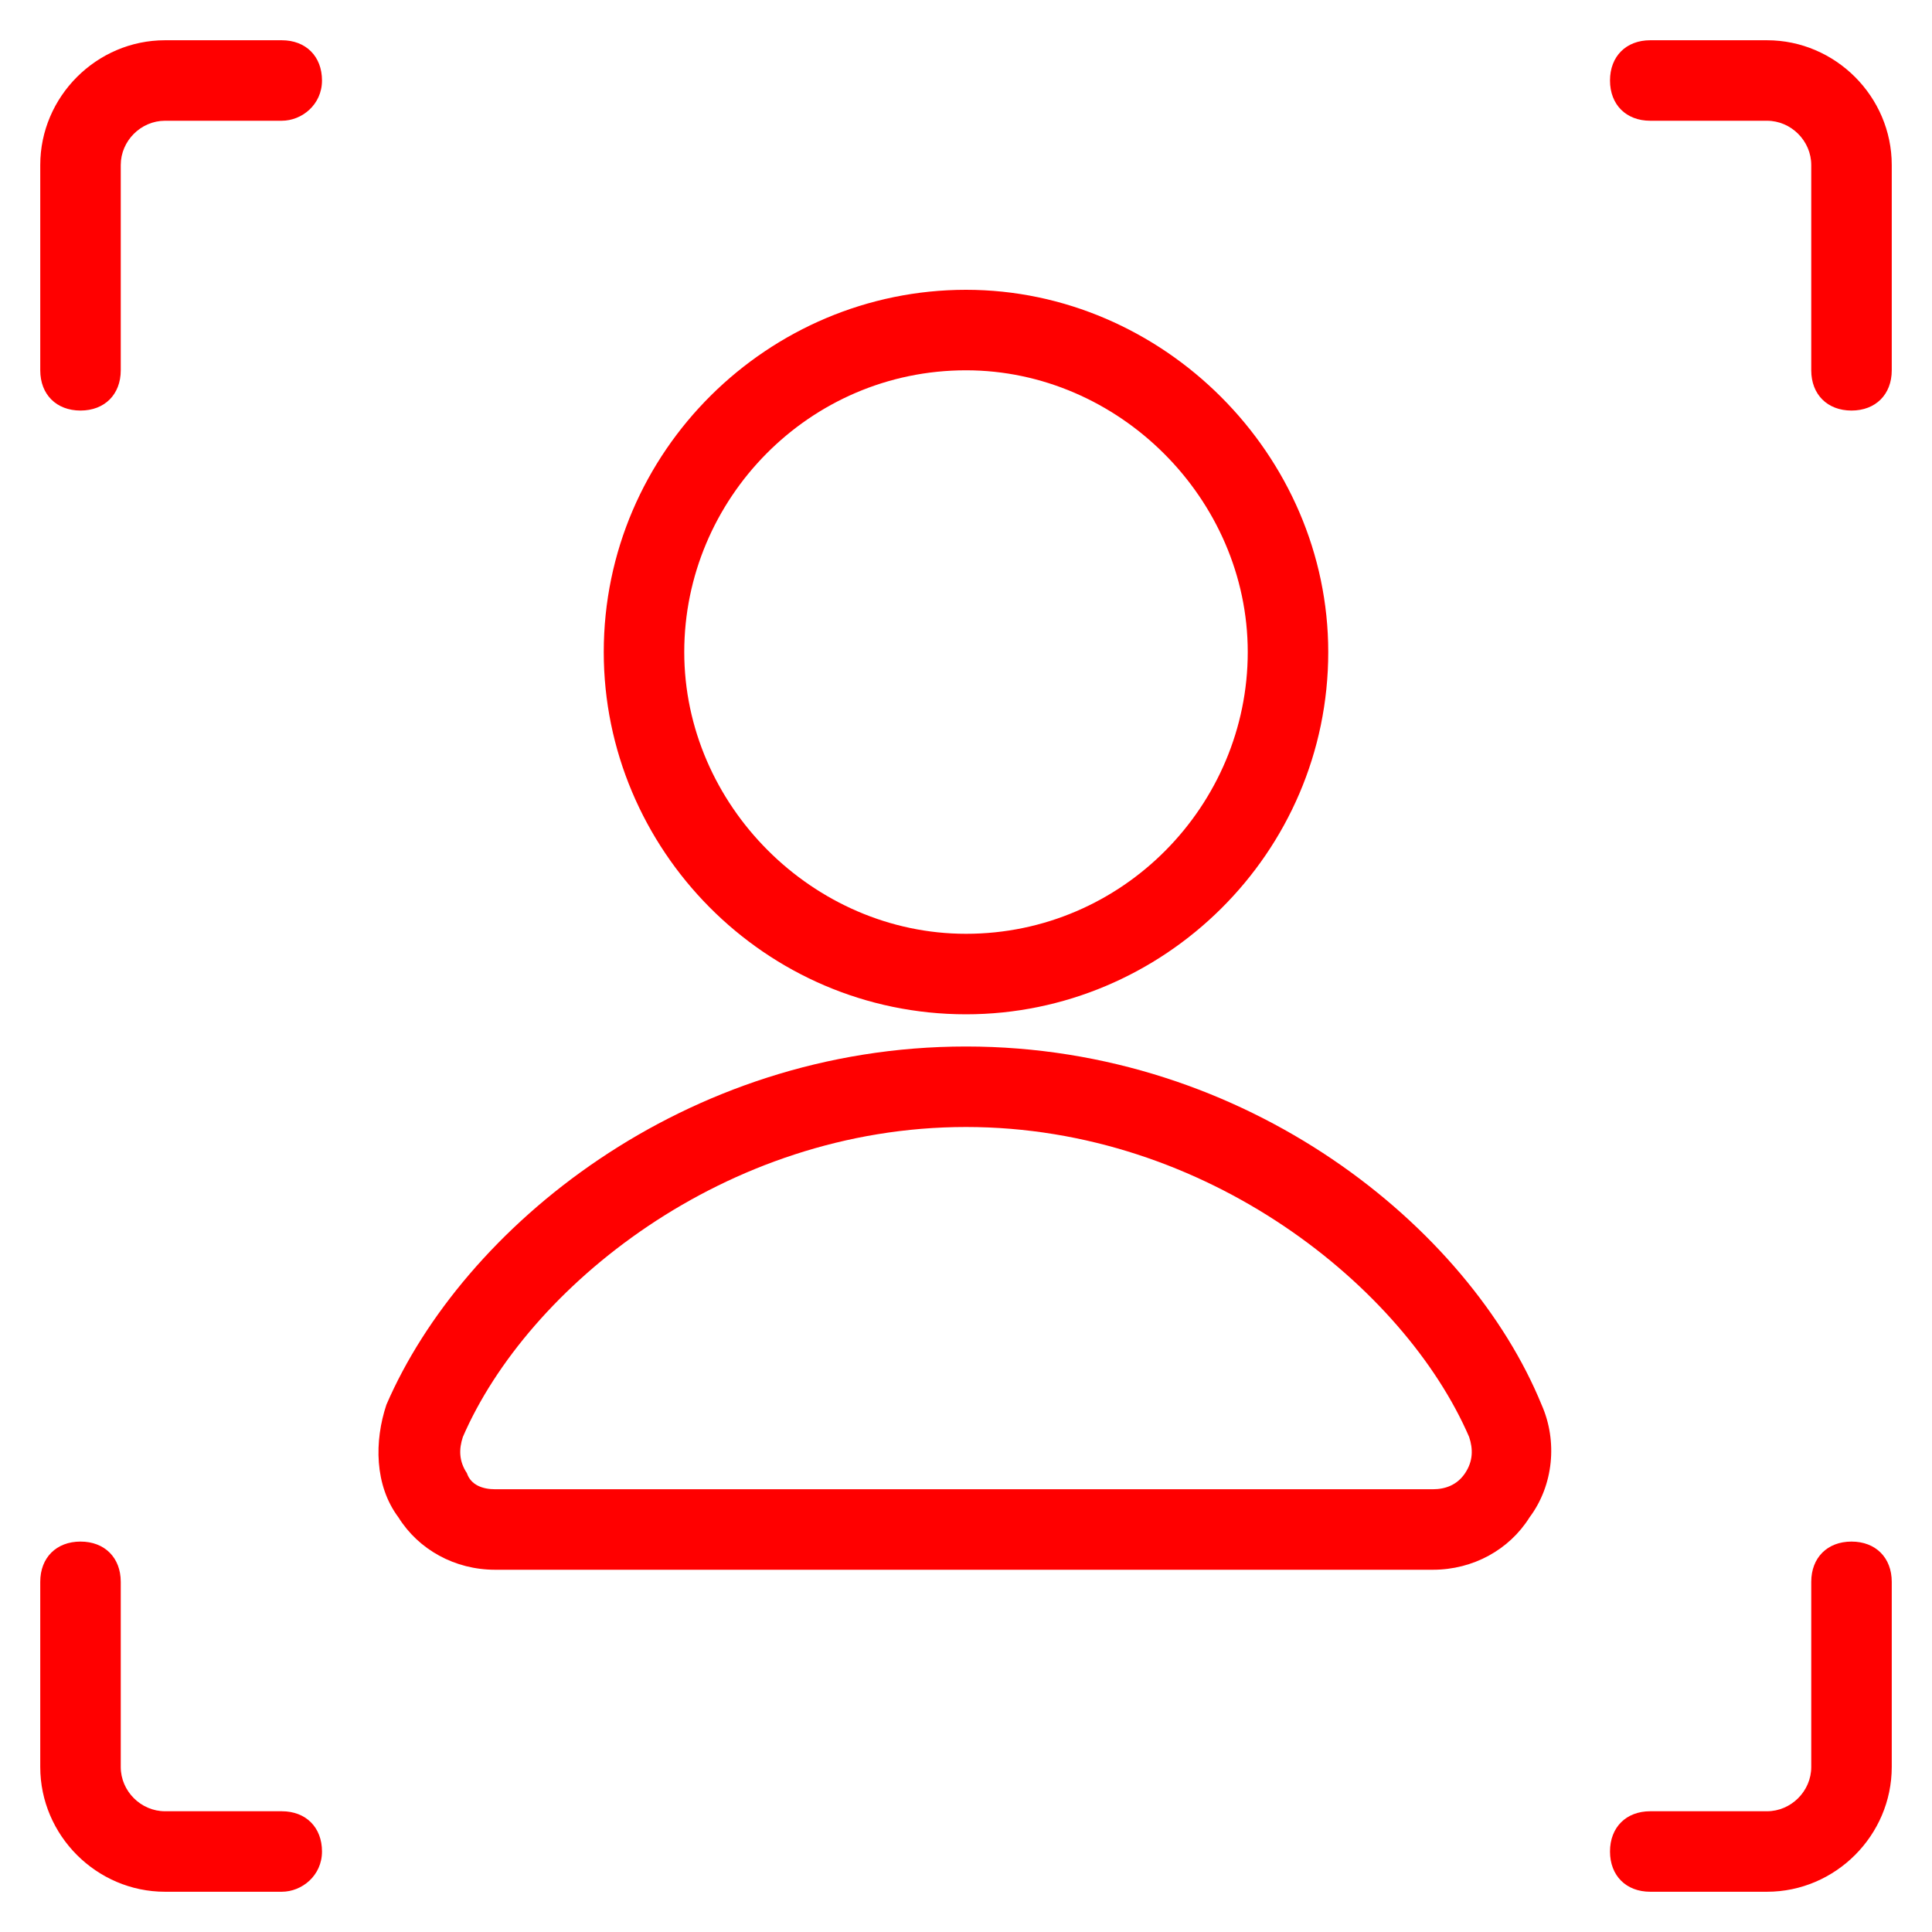 <?xml version="1.0" standalone="no"?><!DOCTYPE svg PUBLIC "-//W3C//DTD SVG 1.1//EN" "http://www.w3.org/Graphics/SVG/1.1/DTD/svg11.dtd"><svg class="icon" width="200px" height="200.00px" viewBox="0 0 1024 1024" version="1.1" xmlns="http://www.w3.org/2000/svg"><path fill="#ff0000" d="M42.667 217.6c-12.8 0-21.333-8.533-21.333-21.333V87.467C21.333 51.2 51.2 21.333 87.467 21.333H149.333c12.8 0 21.333 8.533 21.333 21.333s-10.667 21.333-21.333 21.333H87.467C74.667 64 64 74.667 64 87.467v108.8c0 12.8-8.533 21.333-21.333 21.333zM149.333 1002.667H87.467C51.2 1002.667 21.333 972.8 21.333 936.533v-98.133c0-12.8 8.533-21.333 21.333-21.333s21.333 8.533 21.333 21.333v98.133c0 12.8 10.667 23.467 23.467 23.467H149.333c12.8 0 21.333 8.533 21.333 21.333s-10.667 21.333-21.333 21.333zM936.533 1002.667H874.667c-12.8 0-21.333-8.533-21.333-21.333s8.533-21.333 21.333-21.333h61.867c12.8 0 23.467-10.667 23.467-23.467v-98.133c0-12.8 8.533-21.333 21.333-21.333s21.333 8.533 21.333 21.333v98.133c0 36.267-29.867 66.133-66.133 66.133zM981.333 217.6c-12.8 0-21.333-8.533-21.333-21.333V87.467c0-12.8-10.667-23.467-23.467-23.467H874.667c-12.8 0-21.333-8.533-21.333-21.333s8.533-21.333 21.333-21.333h61.867C972.8 21.333 1002.667 51.2 1002.667 87.467v108.8c0 12.8-8.533 21.333-21.333 21.333zM512 537.6c-106.667 0-192-87.467-192-192 0-106.667 87.467-192 192-192s192 87.467 192 192c0 106.667-87.467 192-192 192z m0-341.333c-83.2 0-149.333 68.267-149.333 149.333s68.267 149.333 149.333 149.333c83.2 0 149.333-68.267 149.333-149.333s-68.267-149.333-149.333-149.333zM759.467 832H262.4c-21.333 0-40.533-10.667-51.2-27.733-12.8-17.067-12.8-40.533-6.4-59.733C245.333 650.667 362.667 554.667 512 554.667s266.667 96 305.067 189.867c8.533 19.2 6.4 42.667-6.4 59.733-10.667 17.067-29.867 27.733-51.2 27.733zM512 597.333c-128 0-232.533 85.333-266.667 164.267-2.133 6.4-2.133 12.8 2.133 19.2 2.133 6.4 8.533 8.533 14.933 8.533h497.067c6.4 0 12.8-2.133 17.067-8.533 4.267-6.4 4.267-12.8 2.133-19.2C744.533 682.667 640 597.333 512 597.333z" /></svg>